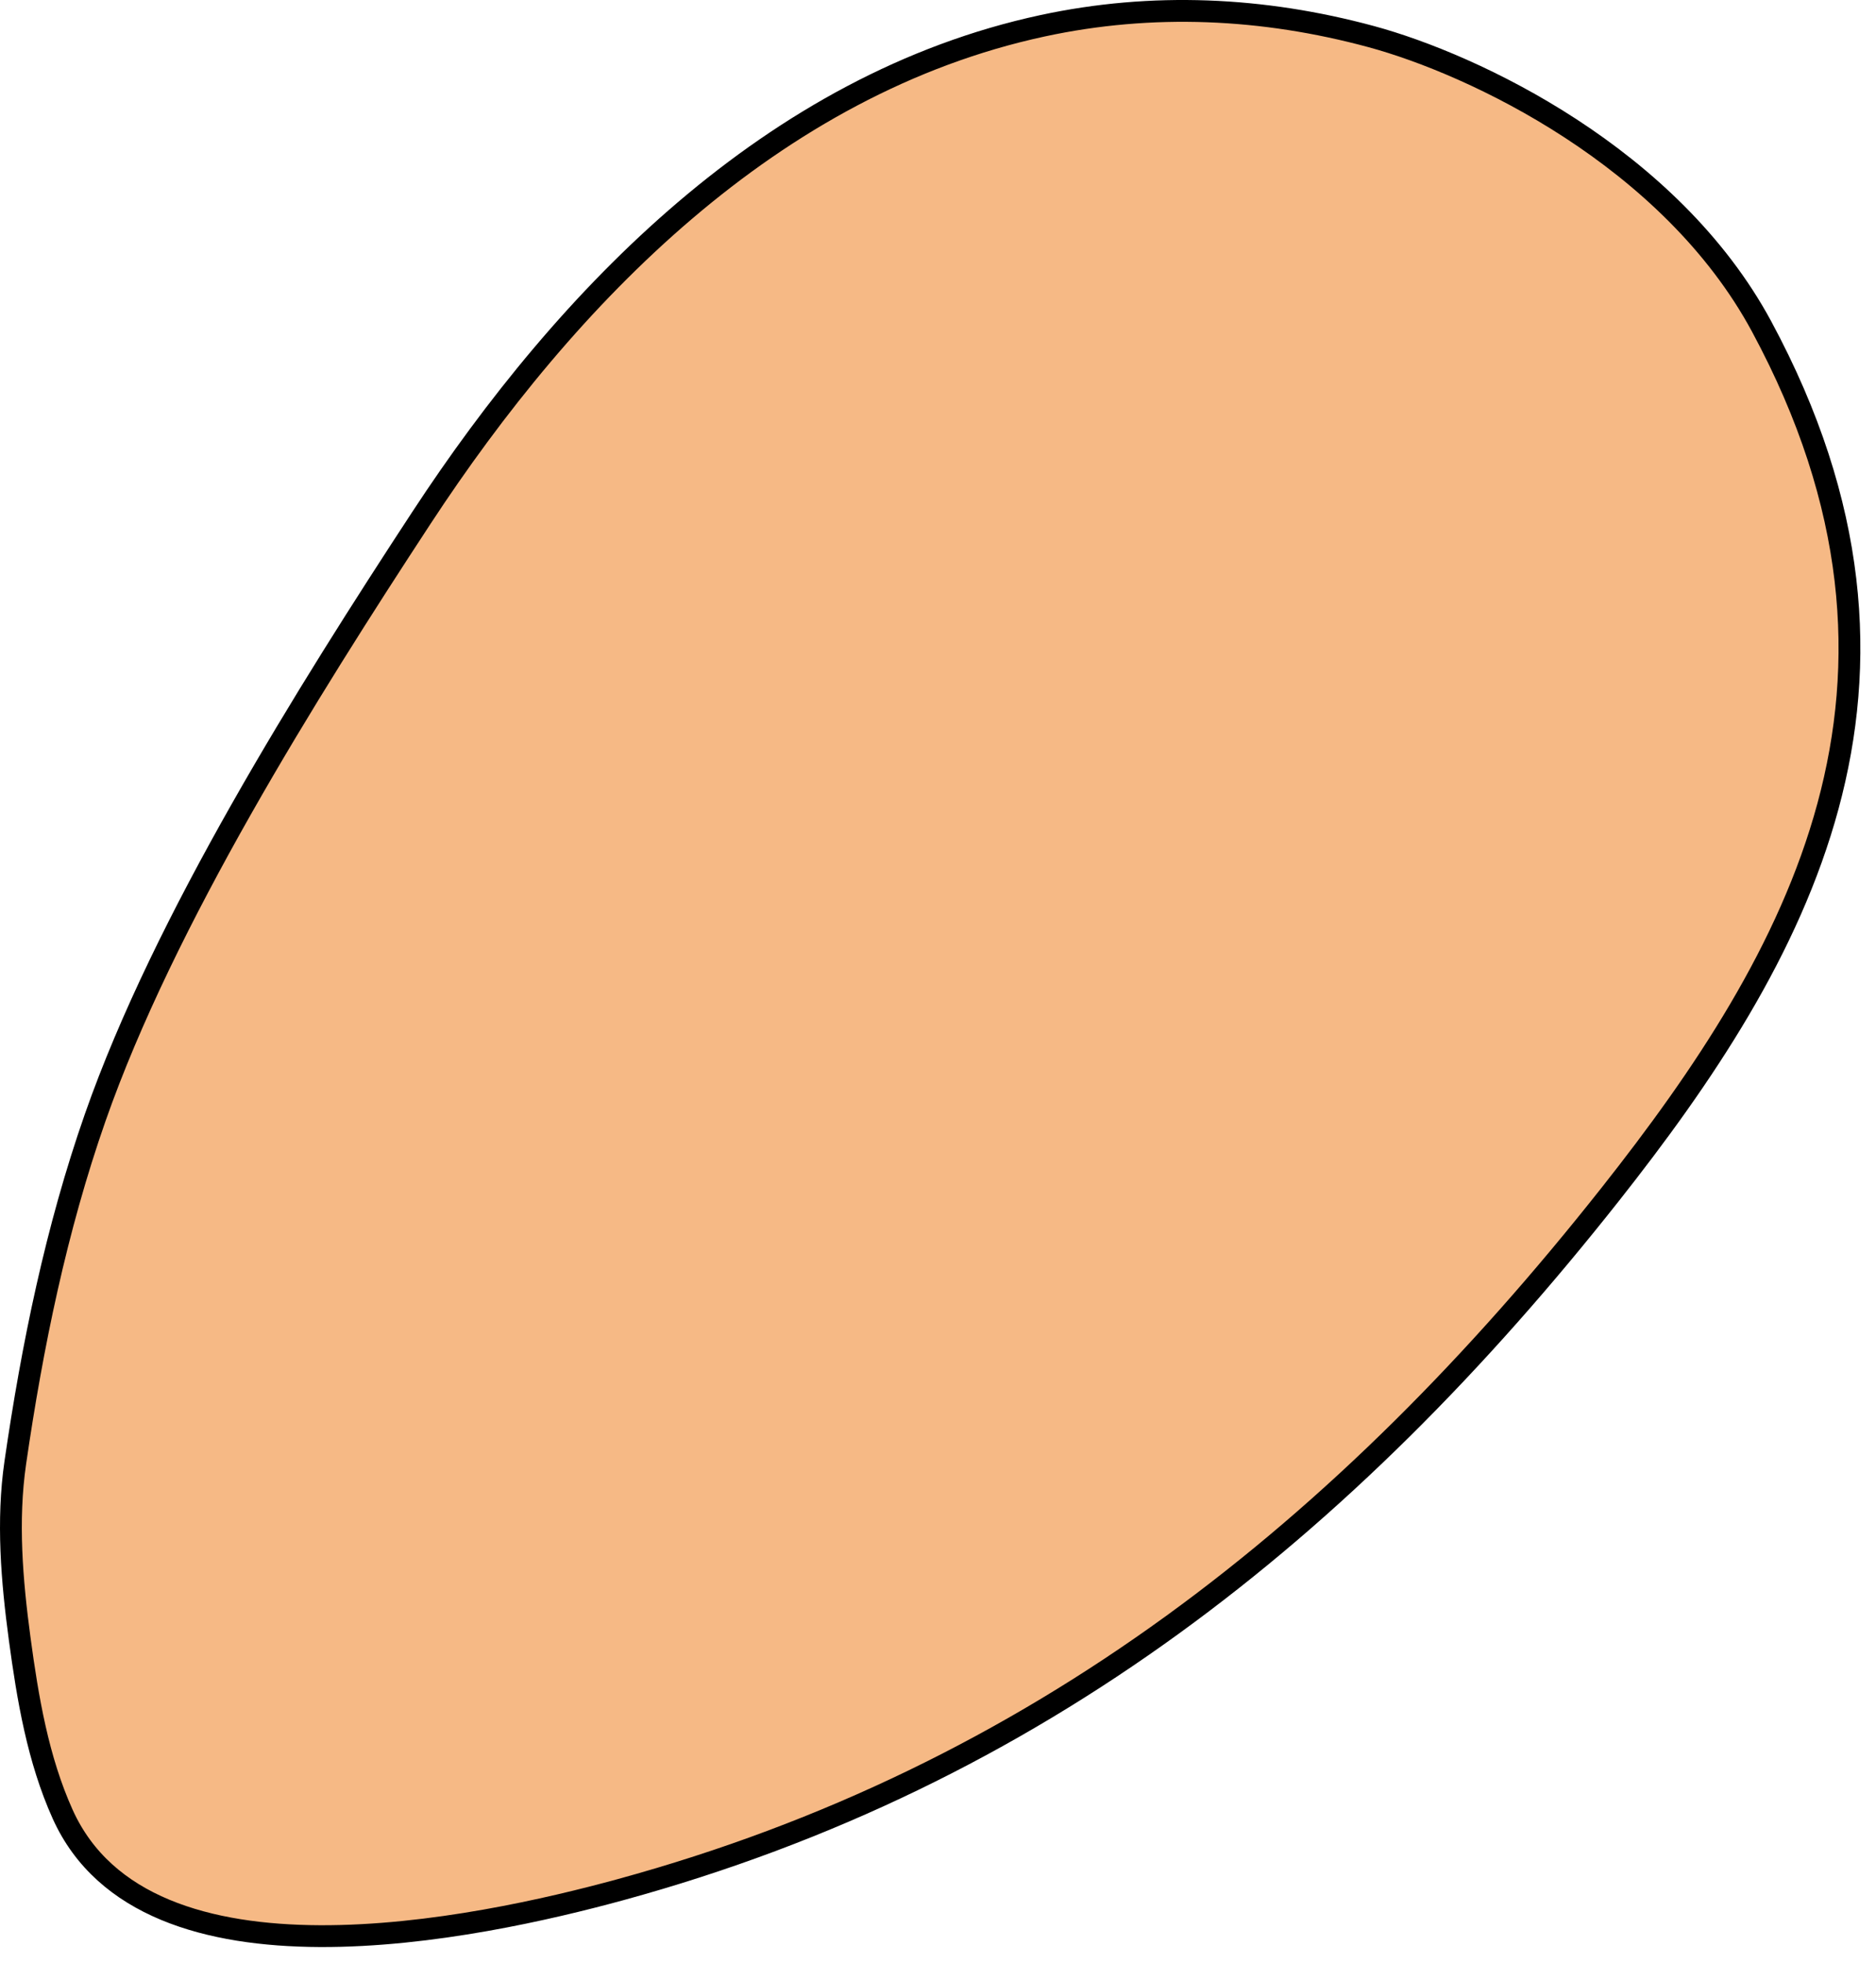 <?xml version="1.0" encoding="UTF-8" standalone="no"?>
<!DOCTYPE svg PUBLIC "-//W3C//DTD SVG 1.1//EN" "http://www.w3.org/Graphics/SVG/1.1/DTD/svg11.dtd">
<svg width="100%" height="100%" viewBox="0 0 86 90" version="1.1" xmlns="http://www.w3.org/2000/svg" xmlns:xlink="http://www.w3.org/1999/xlink" xml:space="preserve" xmlns:serif="http://www.serif.com/" style="fill-rule:evenodd;clip-rule:evenodd;stroke-linecap:round;stroke-linejoin:round;stroke-miterlimit:1.5;">
    <g id="head" transform="matrix(1,0,0,1,-647.48,-38.832)">
        <path d="M666.793,62.581C661.555,70.578 655.014,81.011 651.848,90.053C650.058,95.166 648.959,100.524 648.181,105.885C647.795,108.549 648.023,111.291 648.382,113.959C648.751,116.694 649.219,119.484 650.352,122C654.19,130.517 669.425,127.238 675.924,125.461C694.993,120.247 709.151,108.962 721.295,93.587C729.829,82.782 737.069,70.194 728.239,53.804C724.052,46.033 715.038,41.781 710.331,40.508C705.383,39.169 700.304,38.931 695.277,40.013C682.889,42.68 673.481,52.37 666.793,62.581Z" style="fill:rgb(246,185,133);stroke:black;stroke-width:1px;"/>
    </g>
</svg>

